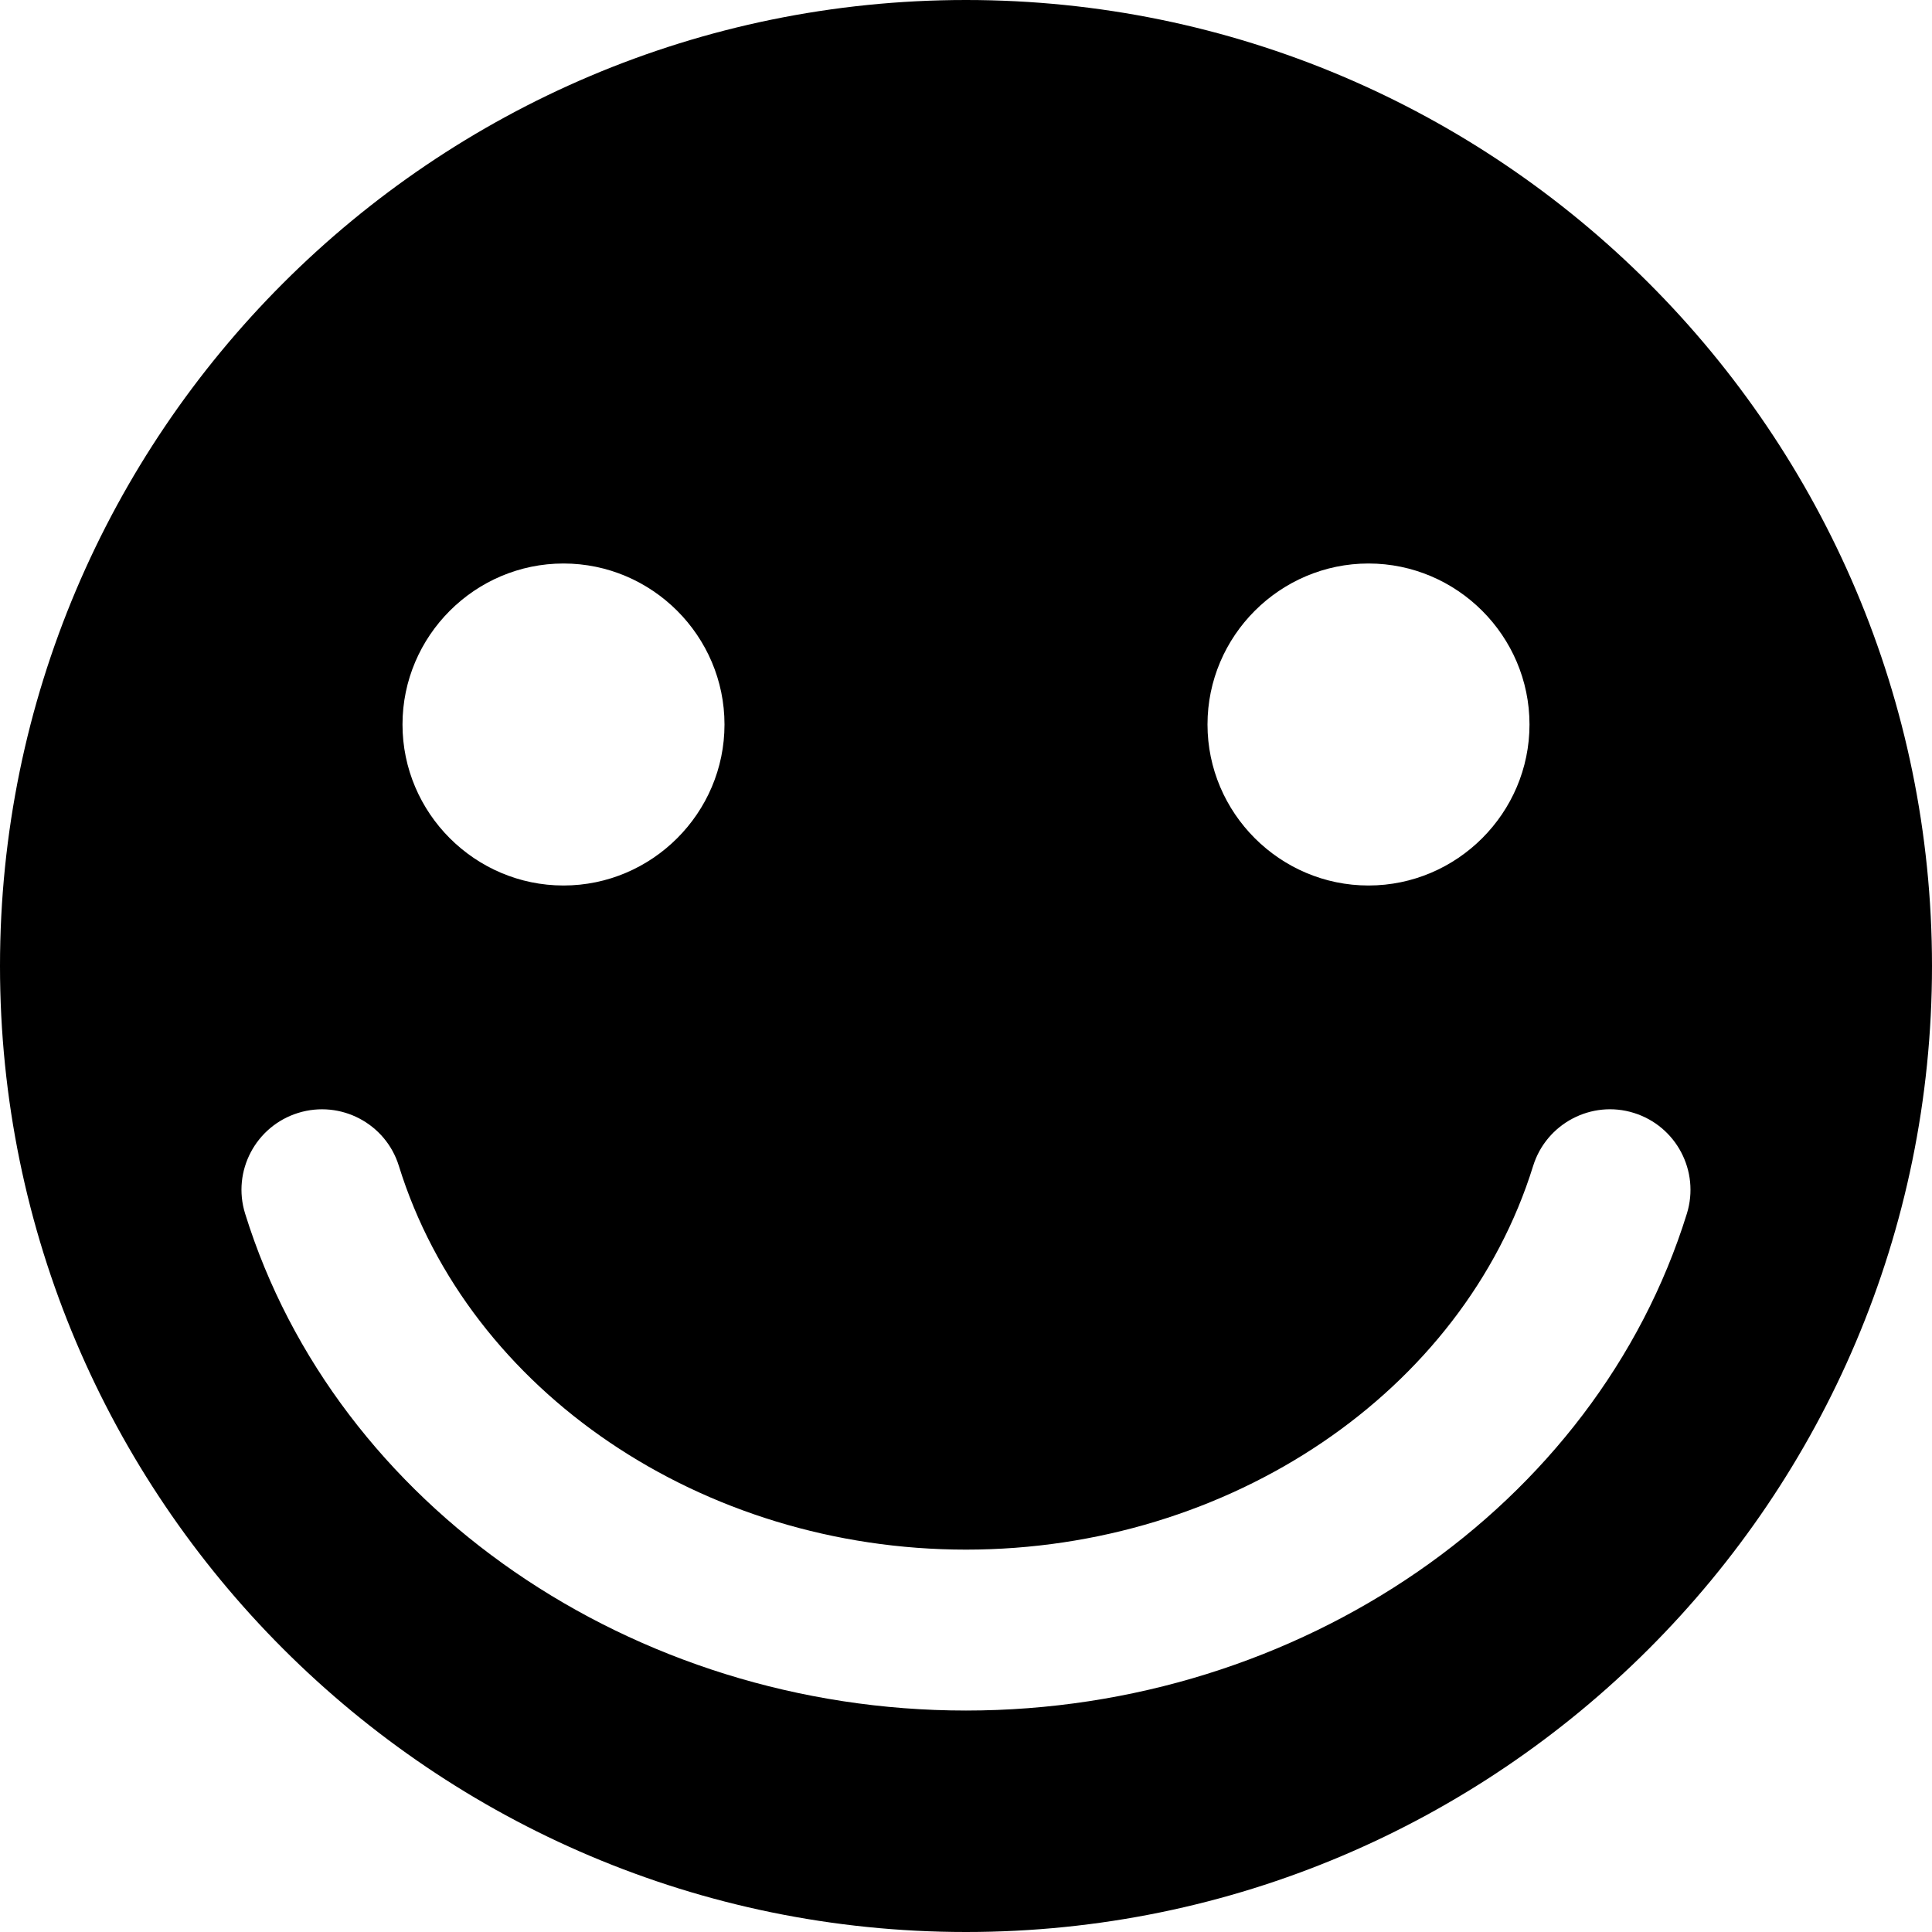 <svg id="bold_v2" enable-background="new 0 0 24 24" height="512" viewBox="0 0 24 24" width="512" xmlns="http://www.w3.org/2000/svg"><path d="m12 24c6.62 0 12-5.38 12-12s-5.38-12-12-12-12 5.38-12 12 5.38 12 12 12zm5-17c1.1 0 2 .9 2 2s-.9 2-2 2-2-.9-2-2 .9-2 2-2zm-10 0c1.1 0 2 .9 2 2s-.9 2-2 2-2-.9-2-2 .9-2 2-2zm-3.296 6.825c.527-.163 1.088.131 1.251.659.871 2.806 3.768 4.766 7.045 4.766s6.174-1.96 7.045-4.766c.164-.527.725-.823 1.251-.659.527.164.822.724.659 1.251-1.128 3.635-4.81 6.173-8.955 6.173s-7.827-2.539-8.955-6.173c-.164-.527.131-1.087.659-1.251z"/></svg>